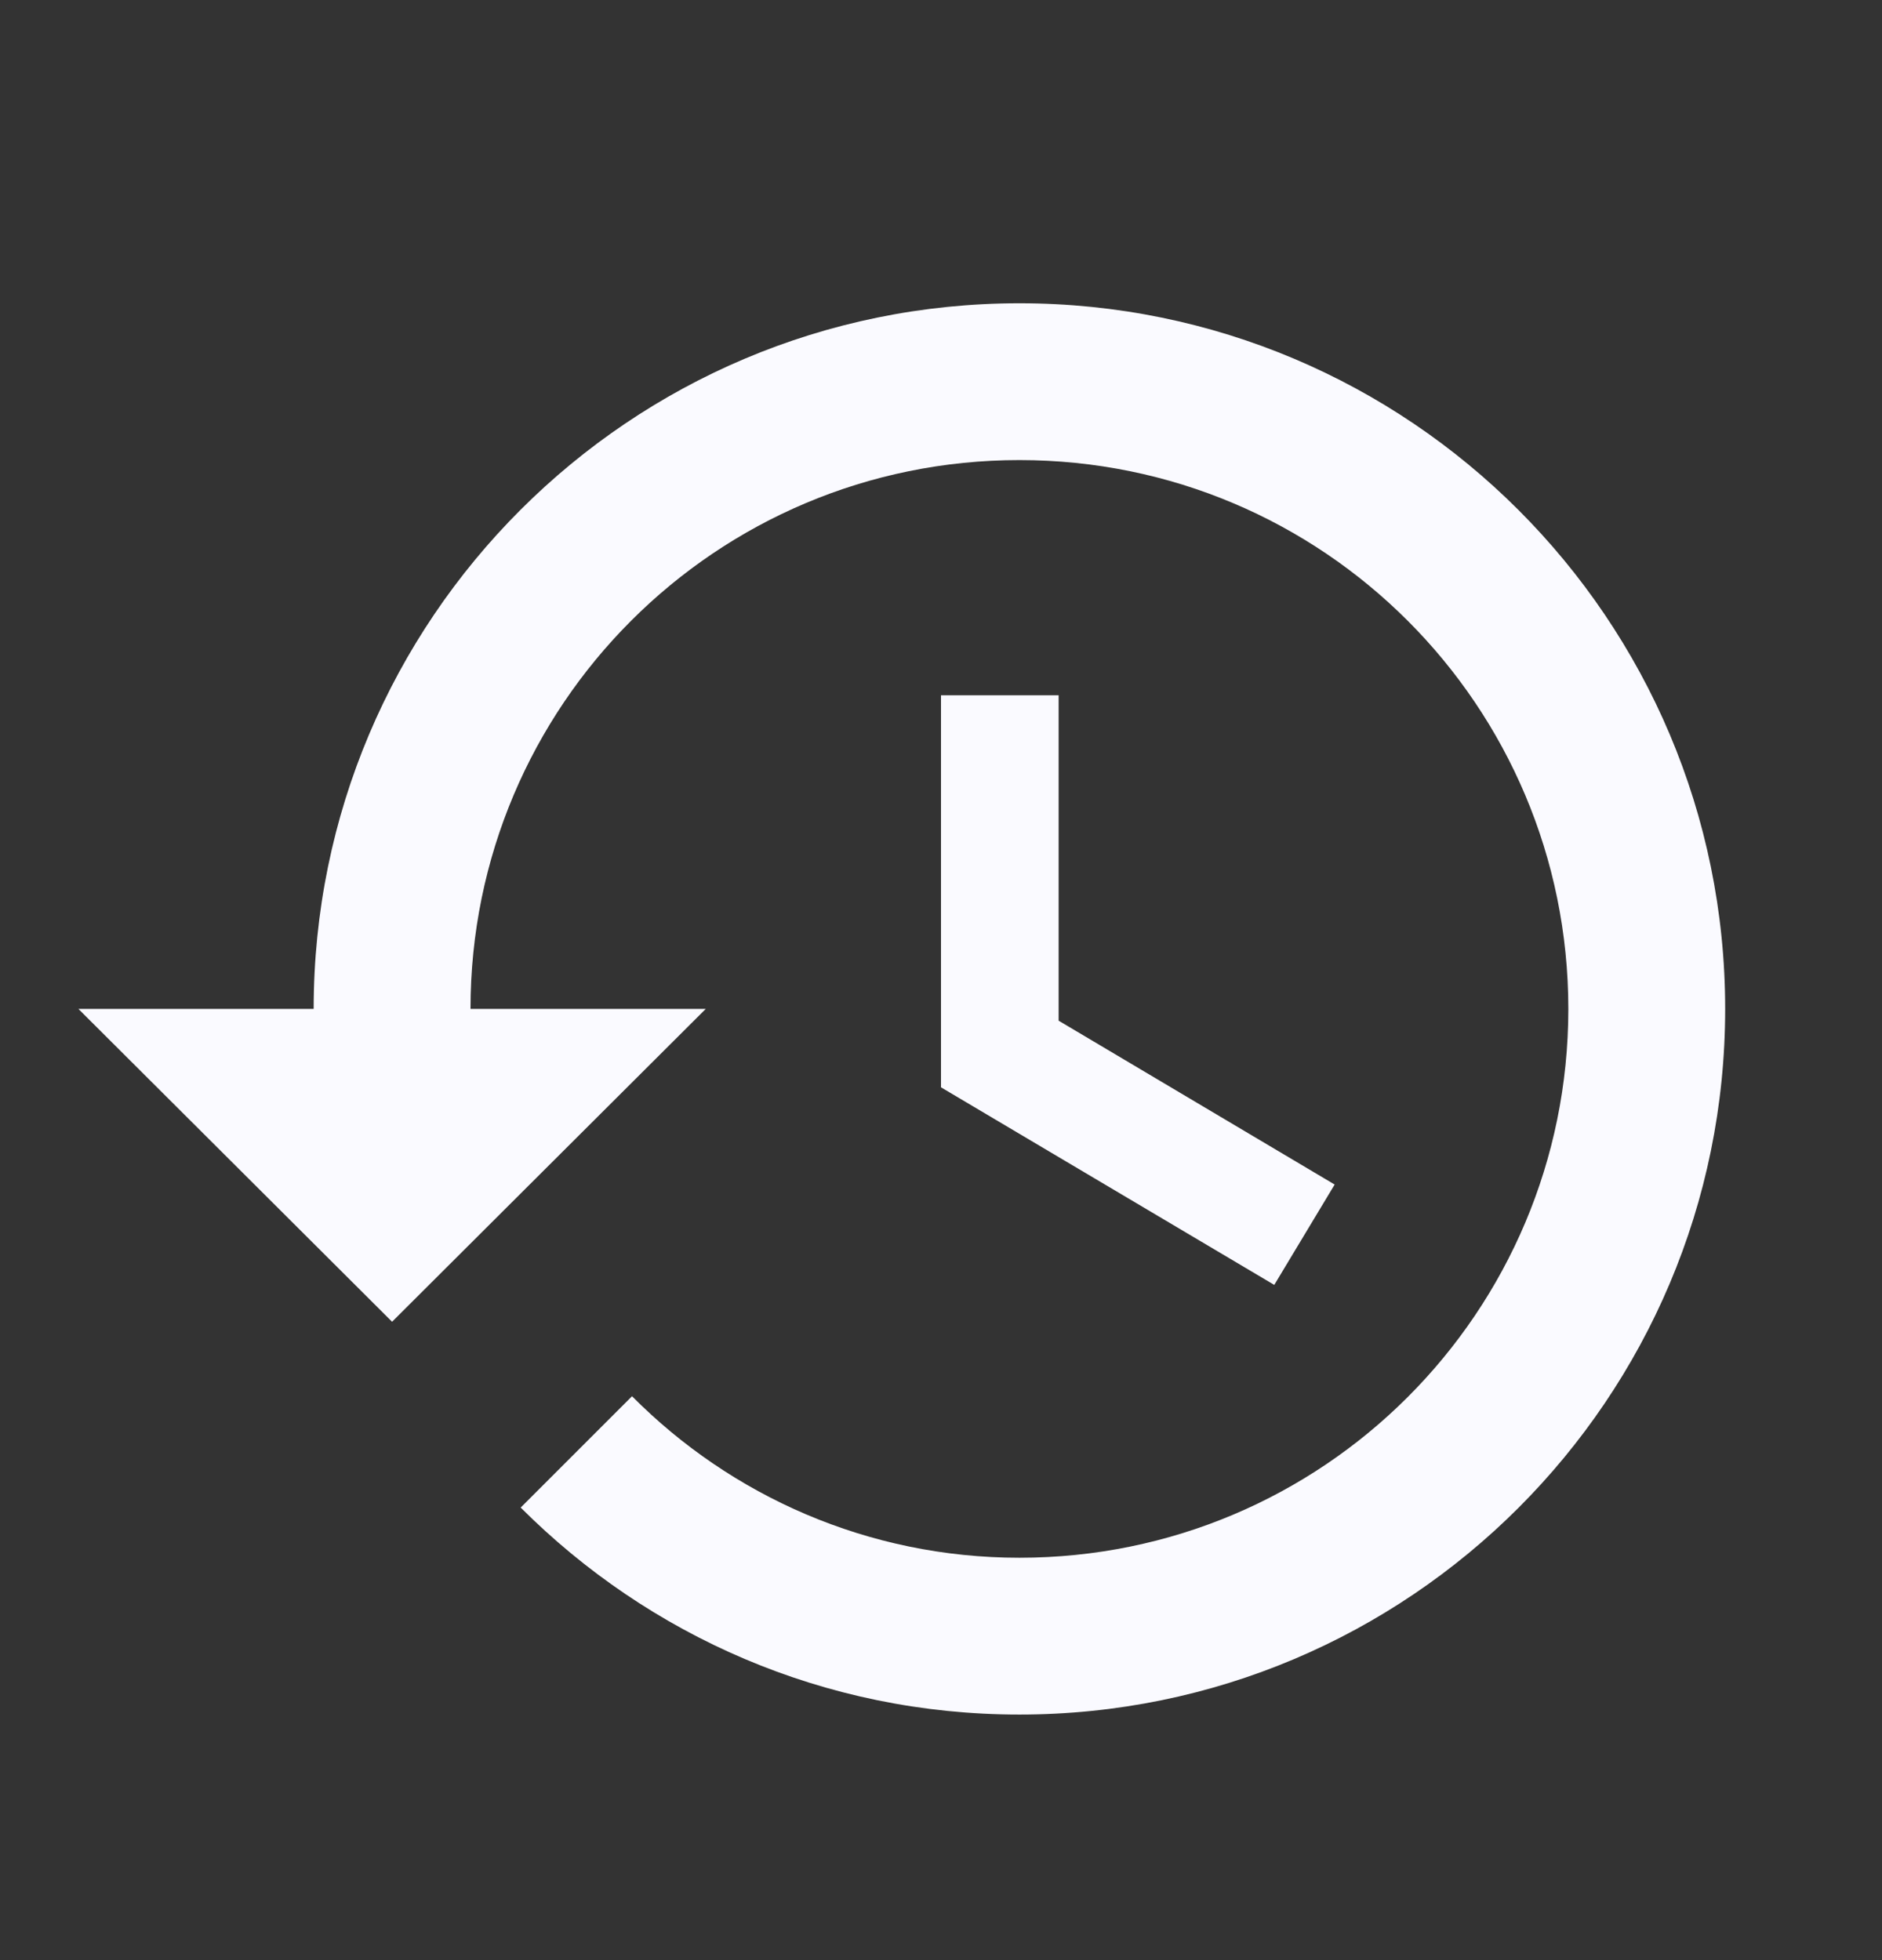 <svg width="24" height="25" viewBox="0 0 24 25" fill="none" xmlns="http://www.w3.org/2000/svg">
<rect x="0" y="0" width="24" height="25" fill="#333333" stroke="none"/>
<g clip-path="url(#clip0_673_235)">
<path d="M13 3.868C8.03 3.868 4 7.898 4 12.868H1L5 16.858L9 12.868H6C6 8.998 9.13 5.868 13 5.868C16.87 5.868 20 8.998 20 12.868C20 16.738 16.87 19.868 13 19.868C11.07 19.868 9.32 19.078 8.06 17.808L6.64 19.228C8.27 20.858 10.51 21.868 13 21.868C17.97 21.868 22 17.838 22 12.868C22 7.898 17.97 3.868 13 3.868ZM12 8.868V13.868L16.25 16.388L17.02 15.108L13.5 13.018V8.868H12Z" fill="#FAFAFF"/>
</g>
<defs>
<clipPath id="clip0_673_235">
<rect width="24" height="24" fill="white" transform="translate(0 0.868)"/>
</clipPath>
</defs>
</svg>
